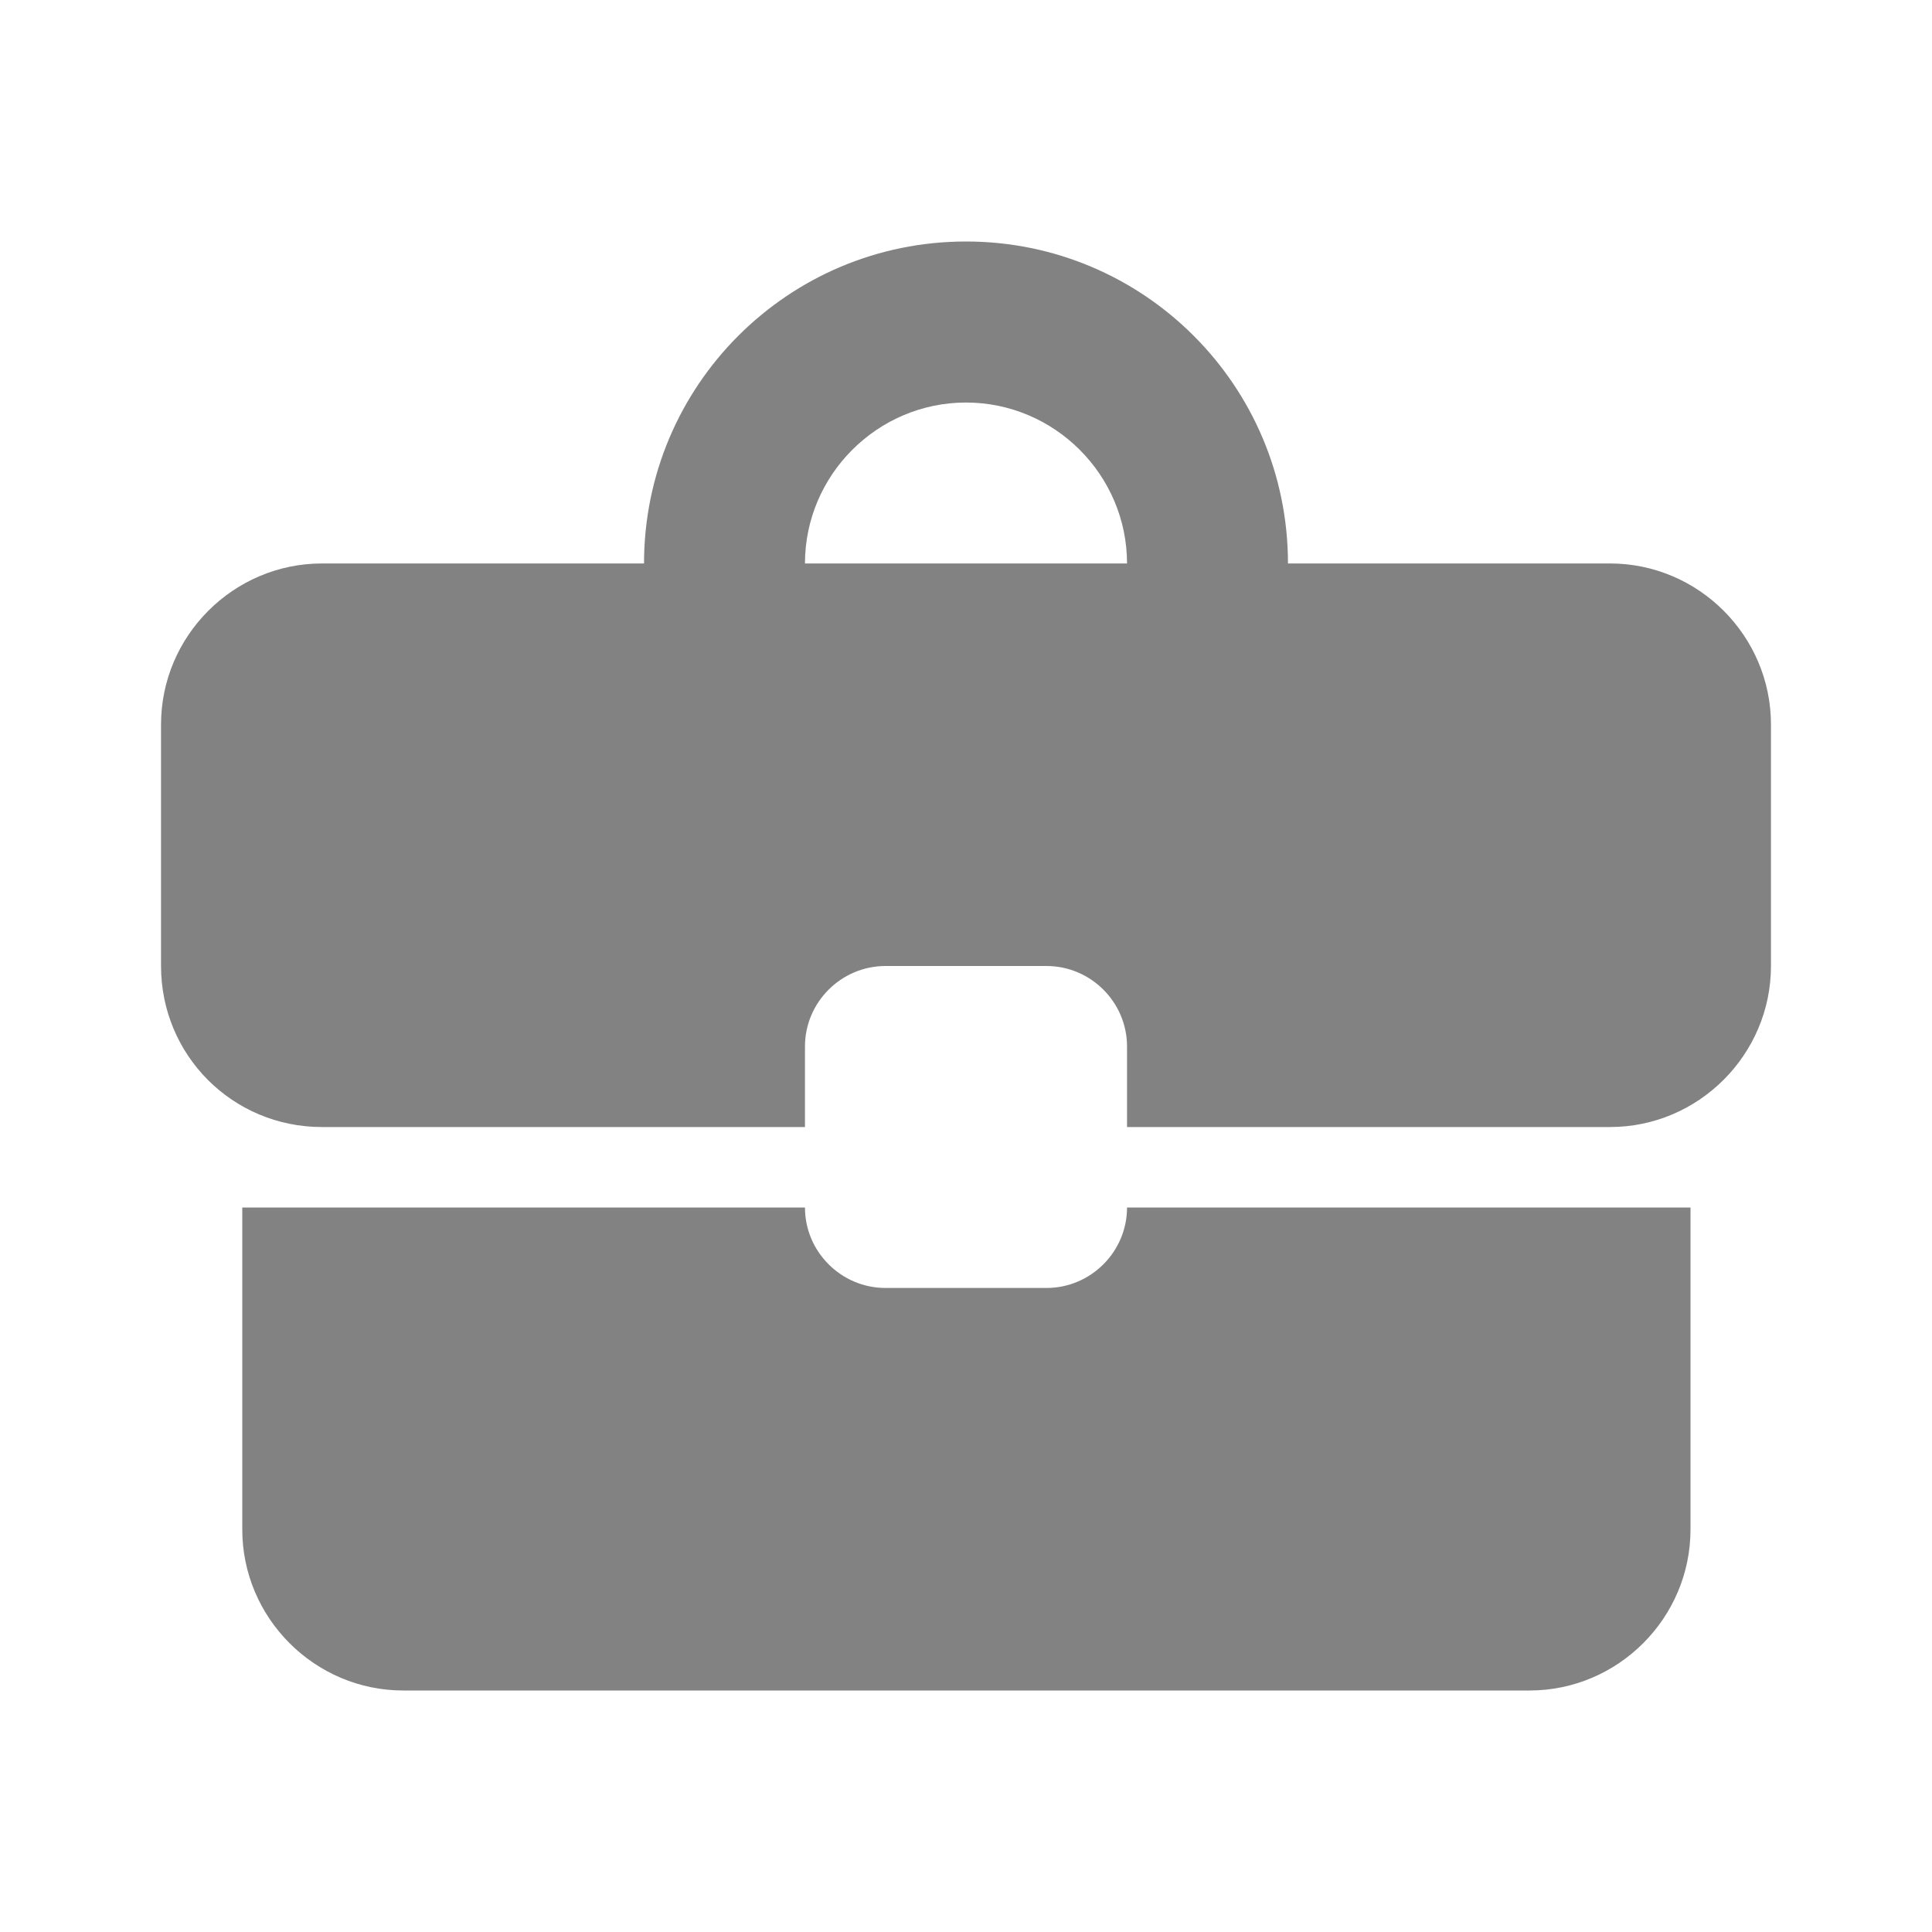 <svg width="20" height="20" viewBox="0 0 20 20" fill="none" xmlns="http://www.w3.org/2000/svg">
<path d="M10.833 13.333H9.167C8.708 13.333 8.333 12.958 8.333 12.5H2.508V15.833C2.508 16.75 3.258 17.5 4.175 17.5H15.833C16.75 17.5 17.5 16.75 17.5 15.833V12.5H11.667C11.667 12.958 11.292 13.333 10.833 13.333ZM16.667 5.833H13.333C13.333 3.992 11.842 2.5 10 2.5C8.158 2.5 6.667 3.992 6.667 5.833H3.333C2.417 5.833 1.667 6.583 1.667 7.5V10C1.667 10.925 2.408 11.667 3.333 11.667H8.333V10.833C8.333 10.375 8.708 10 9.167 10H10.833C11.292 10 11.667 10.375 11.667 10.833V11.667H16.667C17.583 11.667 18.333 10.917 18.333 10V7.5C18.333 6.583 17.583 5.833 16.667 5.833ZM8.333 5.833C8.333 4.917 9.083 4.167 10 4.167C10.917 4.167 11.667 4.917 11.667 5.833H8.325H8.333Z" fill="#828282"/>
</svg>
